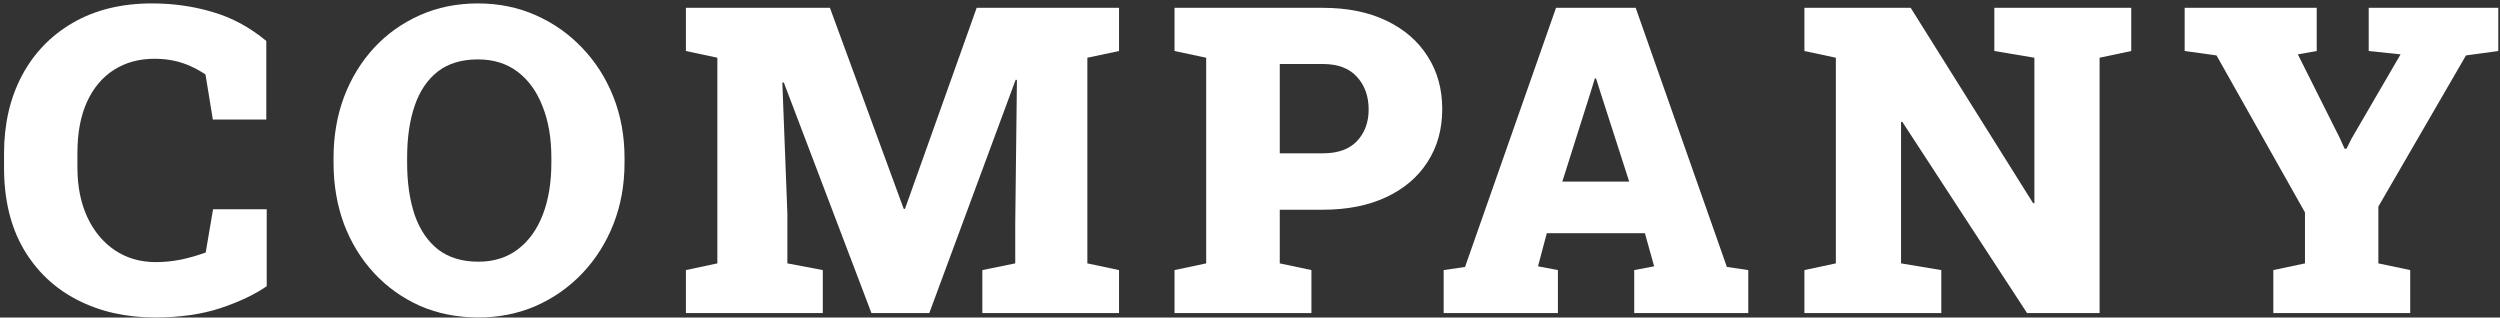 <svg width="559" height="71" viewBox="0 0 559 71" fill="none" xmlns="http://www.w3.org/2000/svg">
<rect x="0" y="0" width="559" height="71" fill="#333333" stroke="none"/>
<path d="M34.653 70.984C28.153 70.984 22.356 69.672 17.262 67.047C12.169 64.422 8.169 60.625 5.263 55.656C2.356 50.656 0.903 44.594 0.903 37.469L0.903 34.328C0.903 27.766 2.231 21.969 4.888 16.938C7.575 11.875 11.387 7.922 16.325 5.078C21.294 2.203 27.184 0.766 33.997 0.766C38.747 0.766 43.263 1.406 47.544 2.688C51.856 3.938 55.856 6.094 59.544 9.156L59.544 26.734L47.591 26.734L45.95 16.656C44.888 15.938 43.763 15.312 42.575 14.781C41.419 14.25 40.169 13.844 38.825 13.562C37.513 13.281 36.091 13.141 34.559 13.141C31.091 13.141 28.059 13.969 25.466 15.625C22.872 17.281 20.856 19.688 19.419 22.844C18.012 25.969 17.309 29.766 17.309 34.234V37.469C17.309 41.656 18.044 45.344 19.512 48.531C20.981 51.688 23.028 54.156 25.653 55.938C28.309 57.719 31.372 58.609 34.841 58.609C36.684 58.609 38.559 58.422 40.466 58.047C42.372 57.641 44.216 57.109 45.997 56.453L47.638 46.797H59.638V64C56.919 65.875 53.45 67.516 49.231 68.922C45.013 70.297 40.153 70.984 34.653 70.984Z" fill="white"/>
<path d="M106.972 70.984C102.253 70.984 97.909 70.125 93.941 68.406C90.003 66.656 86.581 64.219 83.675 61.094C80.769 57.969 78.519 54.312 76.925 50.125C75.362 45.906 74.581 41.328 74.581 36.391V35.312C74.581 30.406 75.362 25.859 76.925 21.672C78.519 17.484 80.753 13.828 83.628 10.703C86.534 7.578 89.956 5.141 93.894 3.391C97.831 1.641 102.159 0.766 106.878 0.766C111.503 0.766 115.8 1.641 119.769 3.391C123.738 5.141 127.206 7.578 130.175 10.703C133.175 13.828 135.503 17.484 137.159 21.672C138.816 25.859 139.644 30.406 139.644 35.312V36.391C139.644 41.328 138.816 45.906 137.159 50.125C135.503 54.312 133.191 57.969 130.222 61.094C127.253 64.219 123.784 66.656 119.816 68.406C115.847 70.125 111.566 70.984 106.972 70.984ZM106.972 58.516C110.409 58.516 113.347 57.594 115.784 55.75C118.222 53.906 120.081 51.328 121.363 48.016C122.644 44.703 123.284 40.828 123.284 36.391V35.219C123.284 30.875 122.628 27.062 121.316 23.781C120.034 20.469 118.175 17.891 115.738 16.047C113.3 14.203 110.347 13.281 106.878 13.281C103.222 13.281 100.222 14.188 97.878 16C95.566 17.812 93.847 20.359 92.722 23.641C91.597 26.922 91.034 30.781 91.034 35.219V36.391C91.034 40.828 91.597 44.719 92.722 48.062C93.878 51.375 95.628 53.953 97.972 55.797C100.347 57.609 103.347 58.516 106.972 58.516Z" fill="white"/>
<path d="M153.369 70V60.391L160.4 58.891V12.906L153.369 11.406V1.75L160.4 1.75L185.572 1.75L202.072 46.703H202.353L218.384 1.75L250.213 1.75V11.406L243.134 12.906V58.891L250.213 60.391V70L219.65 70V60.391L227.009 58.891V49.984L227.384 17.875L227.103 17.828L207.791 70H194.853L175.259 18.438L174.931 18.484L176.056 47.734V58.891L183.978 60.391V70H153.369Z" fill="white"/>
<path d="M262.625 70V60.391L269.703 58.891V12.906L262.625 11.406V1.75L269.703 1.75L295.812 1.75C301.25 1.75 305.969 2.703 309.969 4.609C313.969 6.516 317.047 9.172 319.203 12.578C321.391 15.953 322.484 19.891 322.484 24.391C322.484 28.891 321.391 32.828 319.203 36.203C317.047 39.578 313.969 42.203 309.969 44.078C305.969 45.953 301.25 46.891 295.812 46.891L286.156 46.891V58.891L293.234 60.391V70H262.625ZM286.156 34.281L295.812 34.281C299.156 34.281 301.688 33.375 303.406 31.562C305.156 29.719 306.031 27.359 306.031 24.484C306.031 21.516 305.156 19.078 303.406 17.172C301.688 15.266 299.156 14.312 295.812 14.312L286.156 14.312V34.281Z" fill="white"/>
<path d="M322.803 70V60.391L327.584 59.688L347.928 1.75L365.741 1.75L386.131 59.688L390.913 60.391V70H365.413V60.391L369.866 59.547L367.803 52.141H345.866L343.897 59.547L348.35 60.391V70H322.803ZM349.334 40.609H364.288L357.631 19.938L356.881 17.547H356.6L355.803 20.172L349.334 40.609Z" fill="white"/>
<path d="M403.466 70V60.391L410.497 58.891V12.906L403.466 11.406V1.75L410.497 1.75L427.231 1.75L454.606 45.438H454.888V12.906L445.934 11.406V1.75L469.466 1.75L476.544 1.75V11.406L469.466 12.906V70H453.247L425.356 27.25H425.075V58.891L434.075 60.391V70H403.466Z" fill="white"/>
<path d="M508.316 70V60.391L515.394 58.891V47.5L495.613 12.391L488.488 11.406V1.75L518.019 1.75V11.406L513.8 12.156L523.175 30.859L524.253 33.25H524.675L525.8 31L536.769 12.156L529.644 11.406V1.75L558.613 1.75V11.406L551.394 12.391L531.8 46.188V58.891L538.925 60.391V70H508.316Z" fill="white"/>
</svg>
